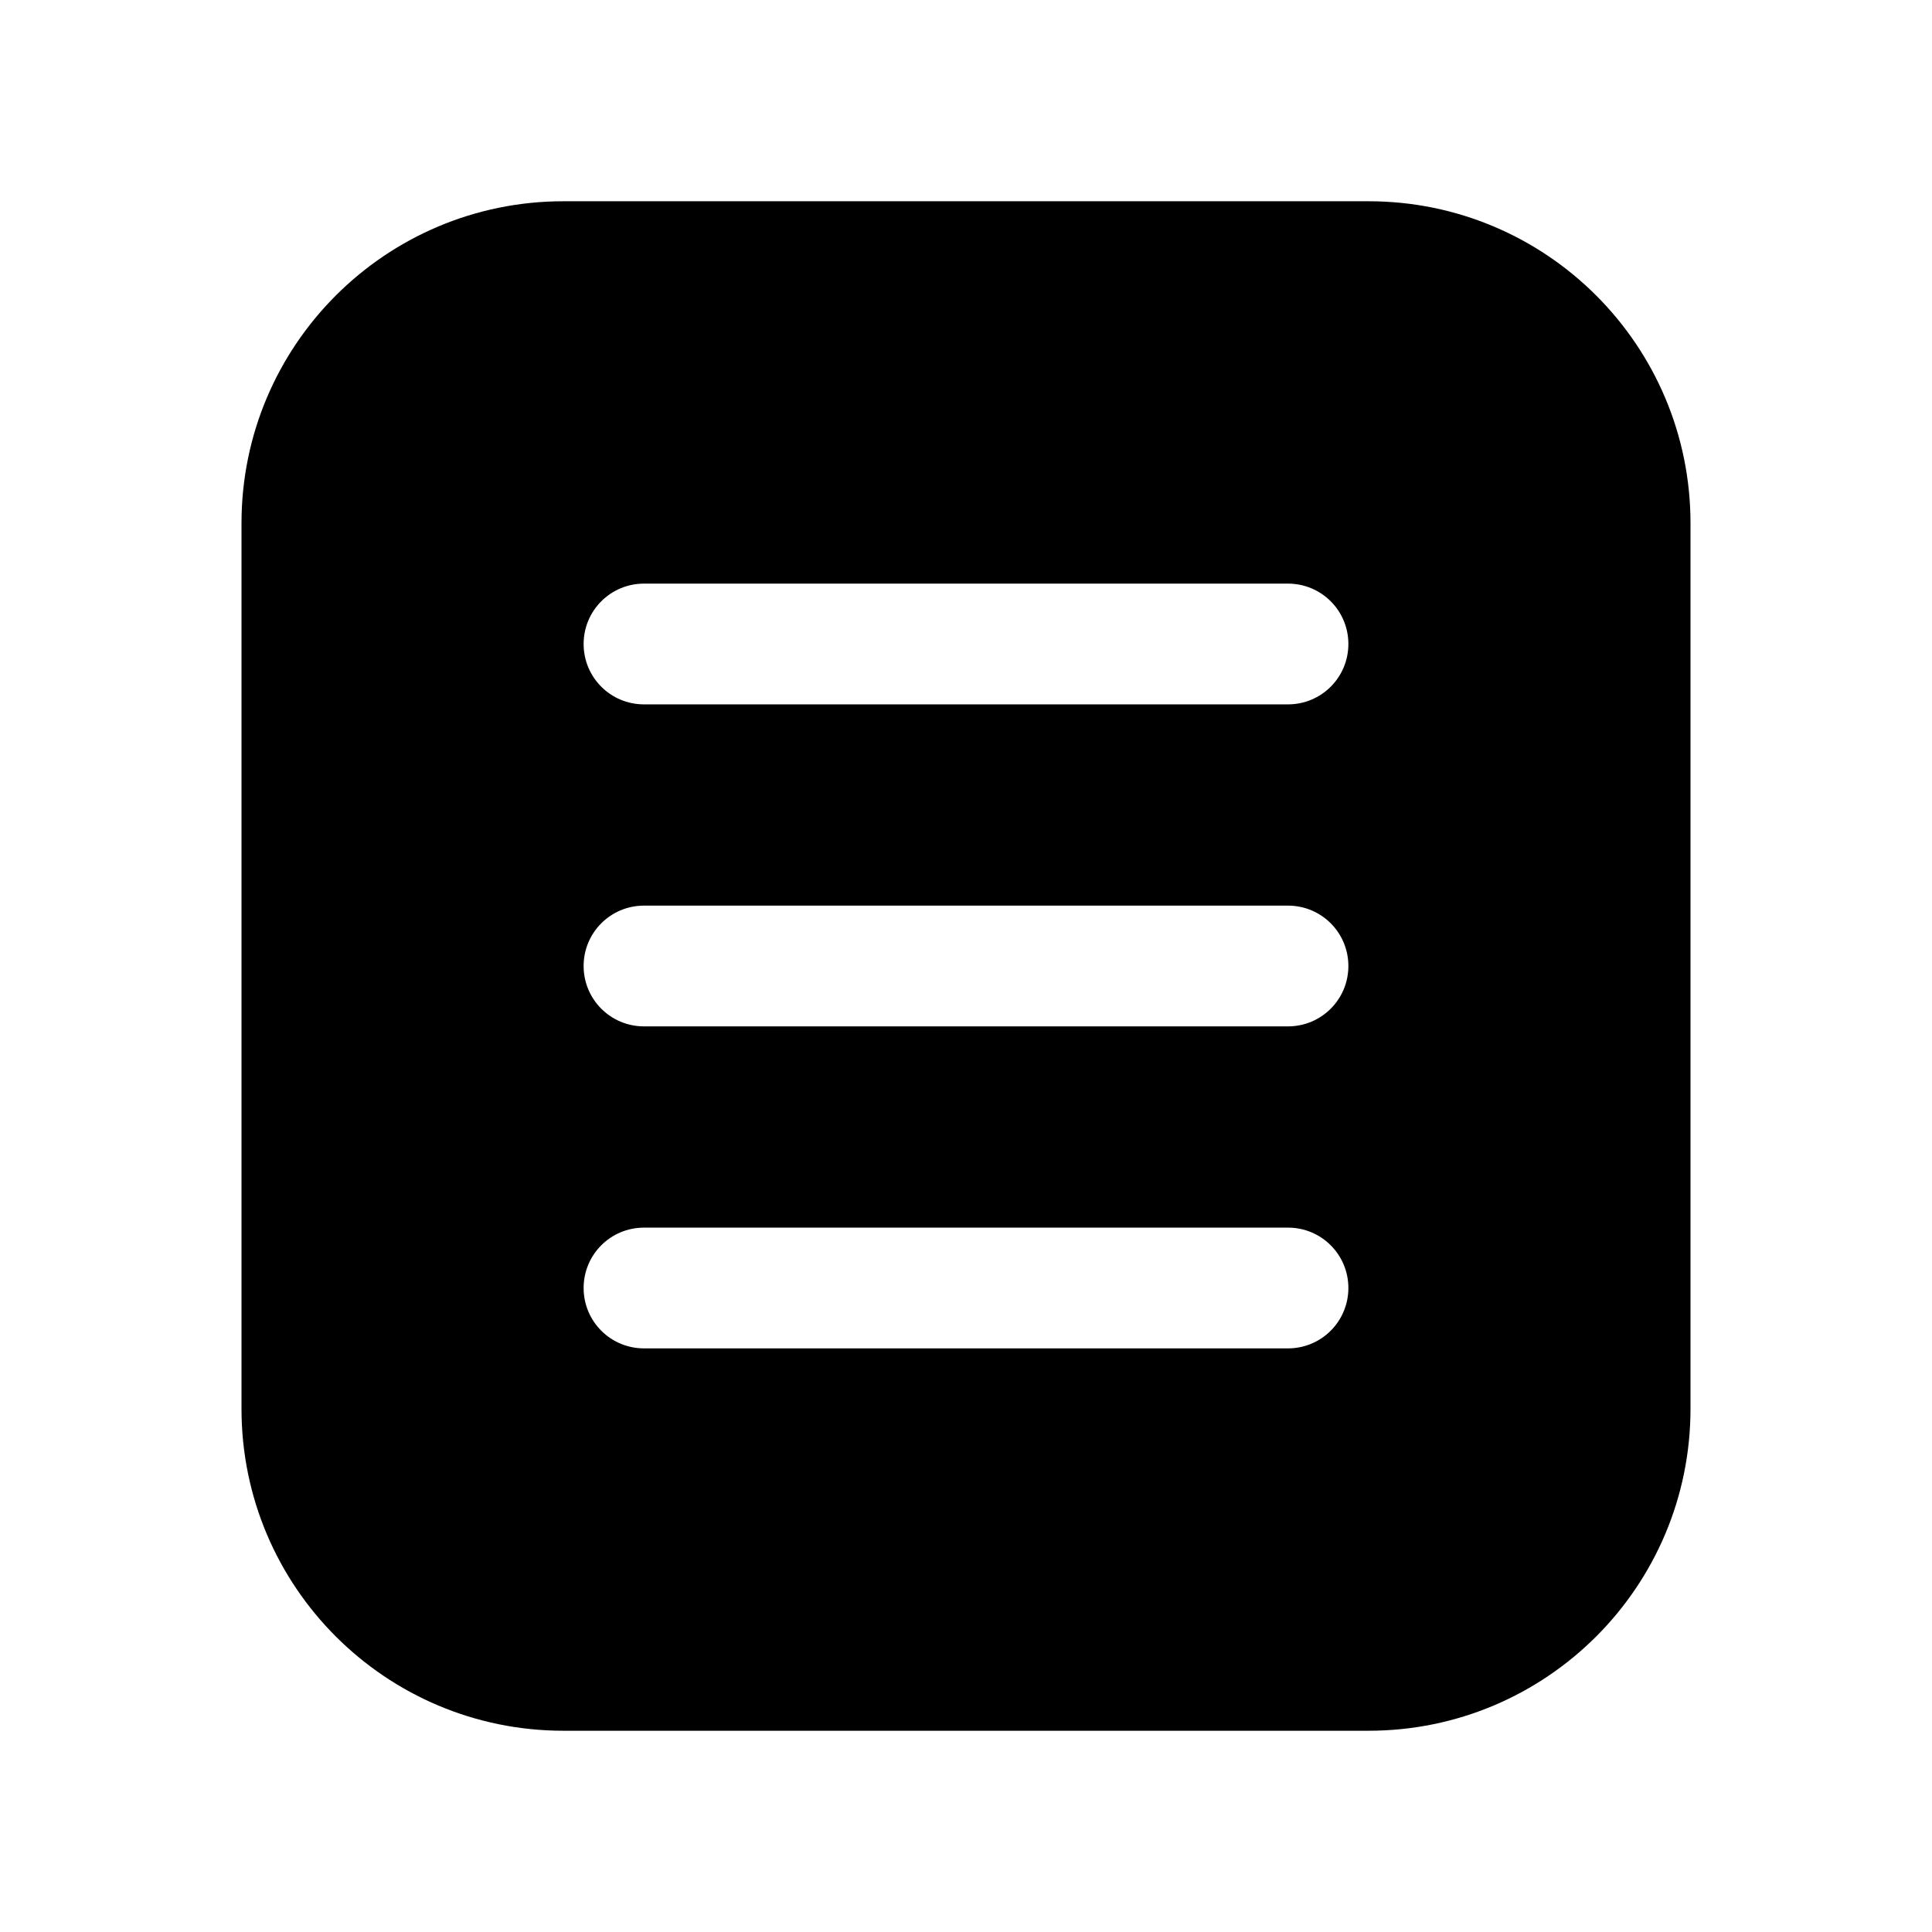 <svg width="48" height="48" viewBox="0 0 48 48" fill="none" xmlns="http://www.w3.org/2000/svg">
<g clip-path="url(#clip0_2245_14249)">
<path d="M34 5H14C9.58 5 6 8.58 6 13V35C6 39.42 9.58 43 14 43H34C38.42 43 42 39.42 42 35V13C42 8.58 38.42 5 34 5ZM32 33.5H16C15.17 33.5 14.5 32.83 14.5 32C14.5 31.17 15.17 30.5 16 30.5H32C32.83 30.5 33.5 31.17 33.5 32C33.5 32.83 32.83 33.5 32 33.5ZM32 25.5H16C15.17 25.5 14.5 24.83 14.5 24C14.5 23.17 15.17 22.5 16 22.5H32C32.83 22.5 33.5 23.17 33.5 24C33.5 24.83 32.83 25.5 32 25.5ZM32 17.5H16C15.17 17.5 14.5 16.83 14.5 16C14.5 15.17 15.17 14.5 16 14.5H32C32.83 14.5 33.5 15.17 33.5 16C33.5 16.83 32.83 17.5 32 17.5Z" fill="black"/>
</g>
<defs>
<clipPath id="clip0_2245_14249">
<rect width="48" height="48" fill="white"/>
</clipPath>
</defs>
</svg>
